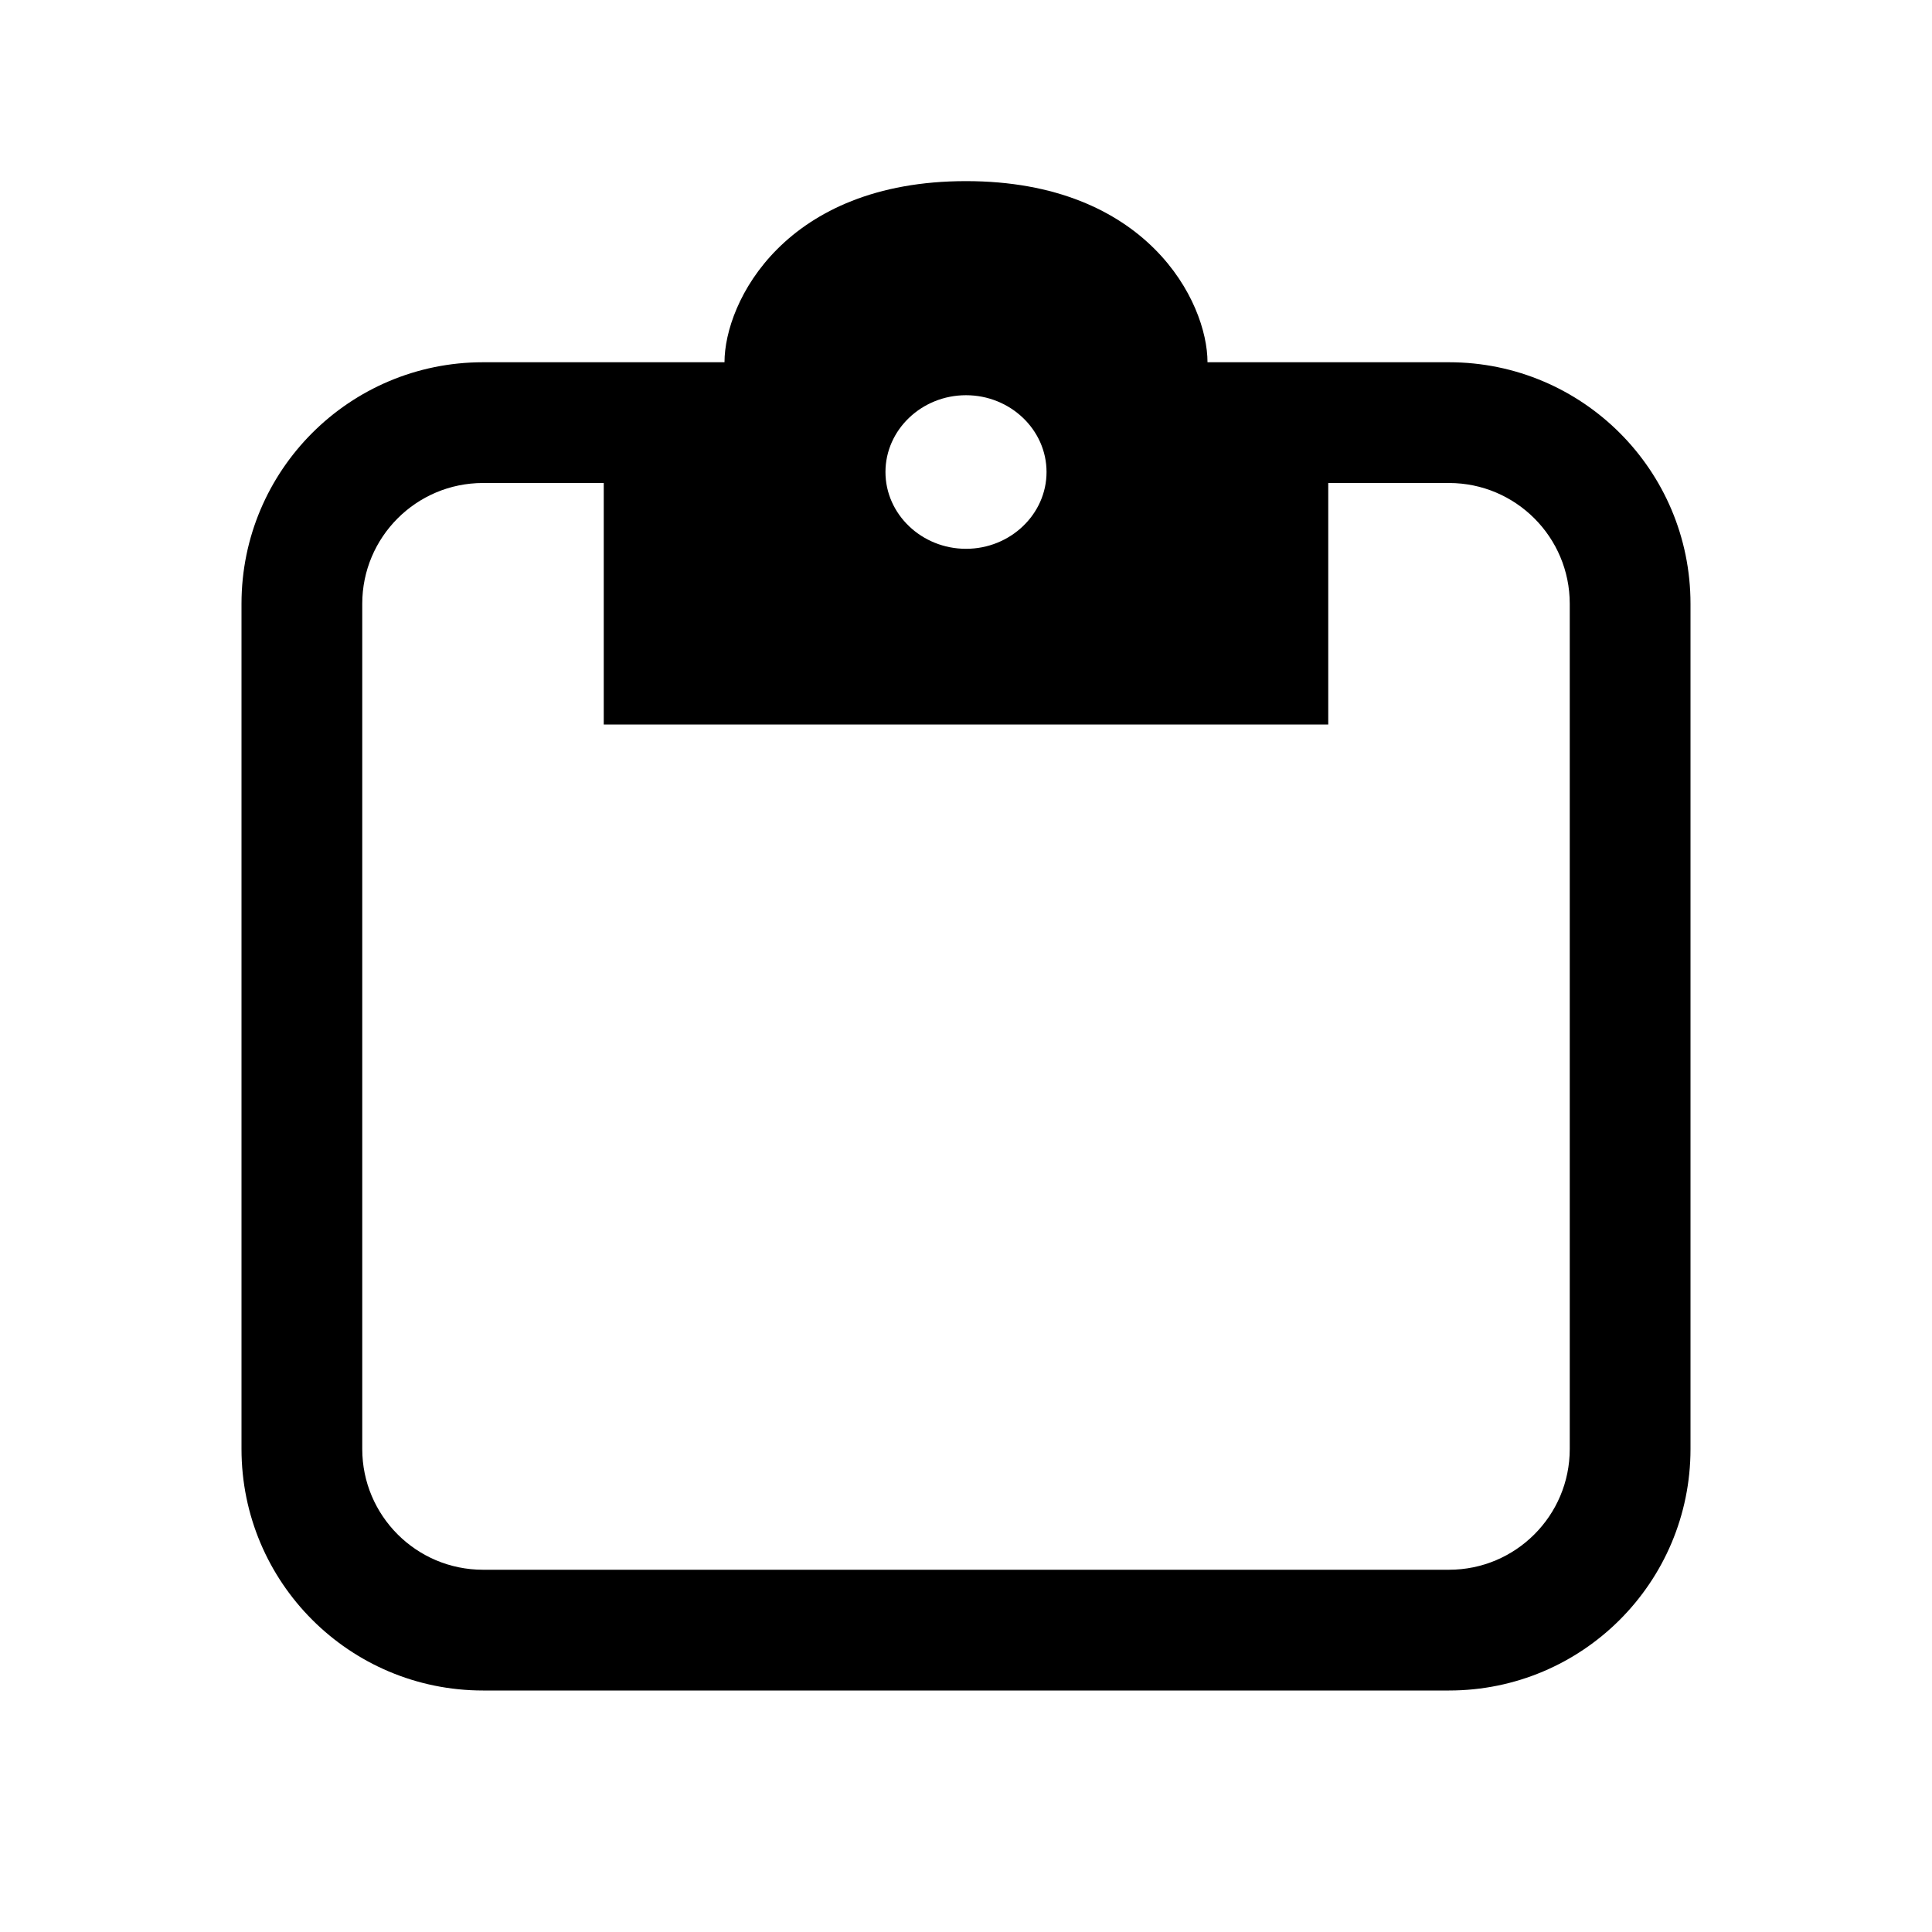 <?xml version="1.0" encoding="UTF-8"?>
<svg width="16px" height="16px" viewBox="0 0 16 16" version="1.1" xmlns="http://www.w3.org/2000/svg" xmlns:xlink="http://www.w3.org/1999/xlink">
    <!-- Generator: Sketch 47.1 (45422) - http://www.bohemiancoding.com/sketch -->
    <title>paste</title>
    <desc>Created with Sketch.</desc>
    <defs></defs>
    <g id="Page-1" stroke="none" stroke-width="1" fill="none" fill-rule="evenodd">
        <g id="paste" fill-rule="nonzero" fill="#000000">
            <path d="M10,3 C10,2.5 9.5,1.5 8,1.5 C6.5,1.5 6,2.5 6,3 C5.333,3 4.667,3 4,3 L4,3 C2.895,3 2,3.895 2,5 L2,12 L2,12 C2,13.105 2.895,14 4,14 L12,14 L12,14 C13.105,14 14,13.105 14,12 L14,5 L14,5 C14,3.895 13.105,3 12,3 C11.333,3 10.667,3 10,3 Z M8,3.273 C8.367,3.273 8.667,3.559 8.667,3.909 C8.667,4.259 8.367,4.545 8,4.545 C7.633,4.545 7.333,4.259 7.333,3.909 C7.333,3.559 7.633,3.273 8,3.273 Z M12,13 L4,13 L4,13 C3.448,13 3,12.552 3,12 L3,5 L3,5 C3,4.448 3.448,4 4,4 L5,4 L5,6 L11,6 L11,4 L12,4 L12,4 C12.552,4 13,4.448 13,5 L13,12 L13,12 C13,12.552 12.552,13 12,13 Z" id="Shape"></path>
        </g>
    </g>
</svg>